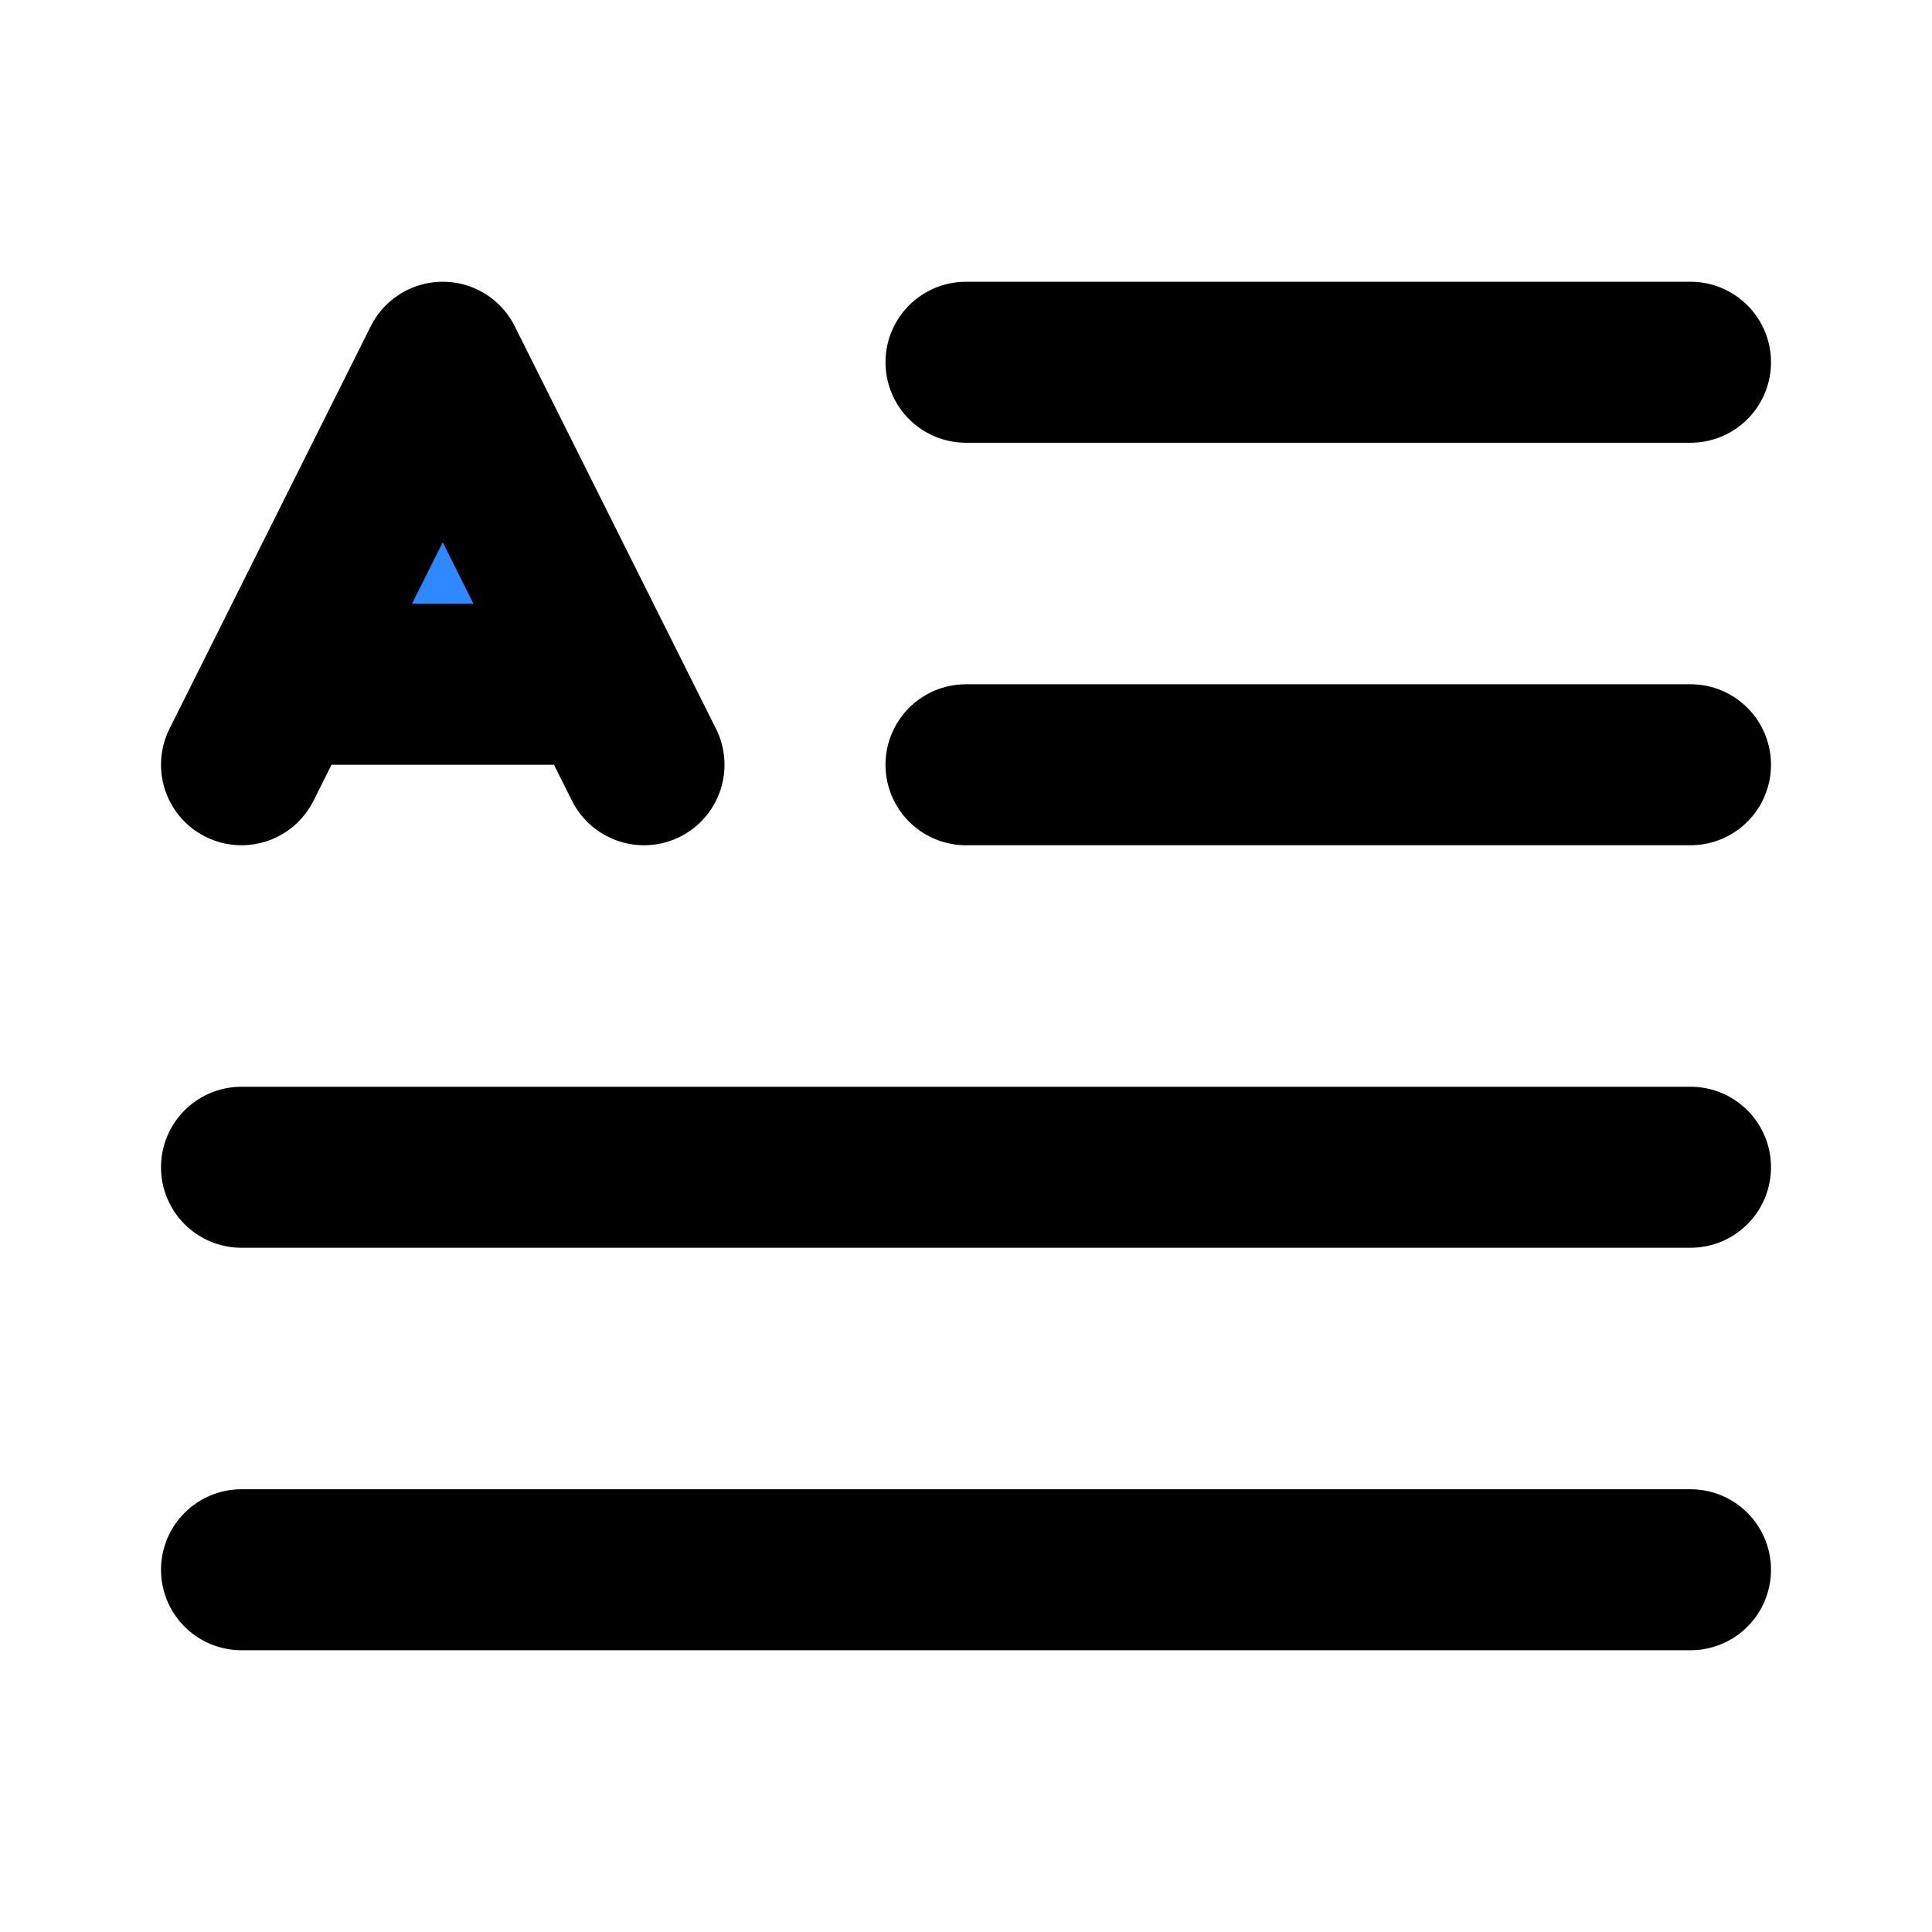 <?xml version="1.0" encoding="UTF-8"?><svg width="24" height="24" viewBox="0 0 48 48" fill="none" xmlns="http://www.w3.org/2000/svg"><path d="M24 9H42" stroke="currentColor" stroke-width="4" stroke-linecap="round" stroke-linejoin="round"/><path d="M24 19H42" stroke="currentColor" stroke-width="4" stroke-linecap="round" stroke-linejoin="round"/><path d="M6 29H42" stroke="currentColor" stroke-width="4" stroke-linecap="round" stroke-linejoin="round"/><path d="M6 39H42" stroke="currentColor" stroke-width="4" stroke-linecap="round" stroke-linejoin="round"/><path d="M11 9L7 17H15L11 9Z" fill="#2F88FF"/><path d="M6 19L7 17M16 19L15 17M7 17L11 9L15 17M7 17H15" stroke="currentColor" stroke-width="4" stroke-linecap="round" stroke-linejoin="round"/></svg>